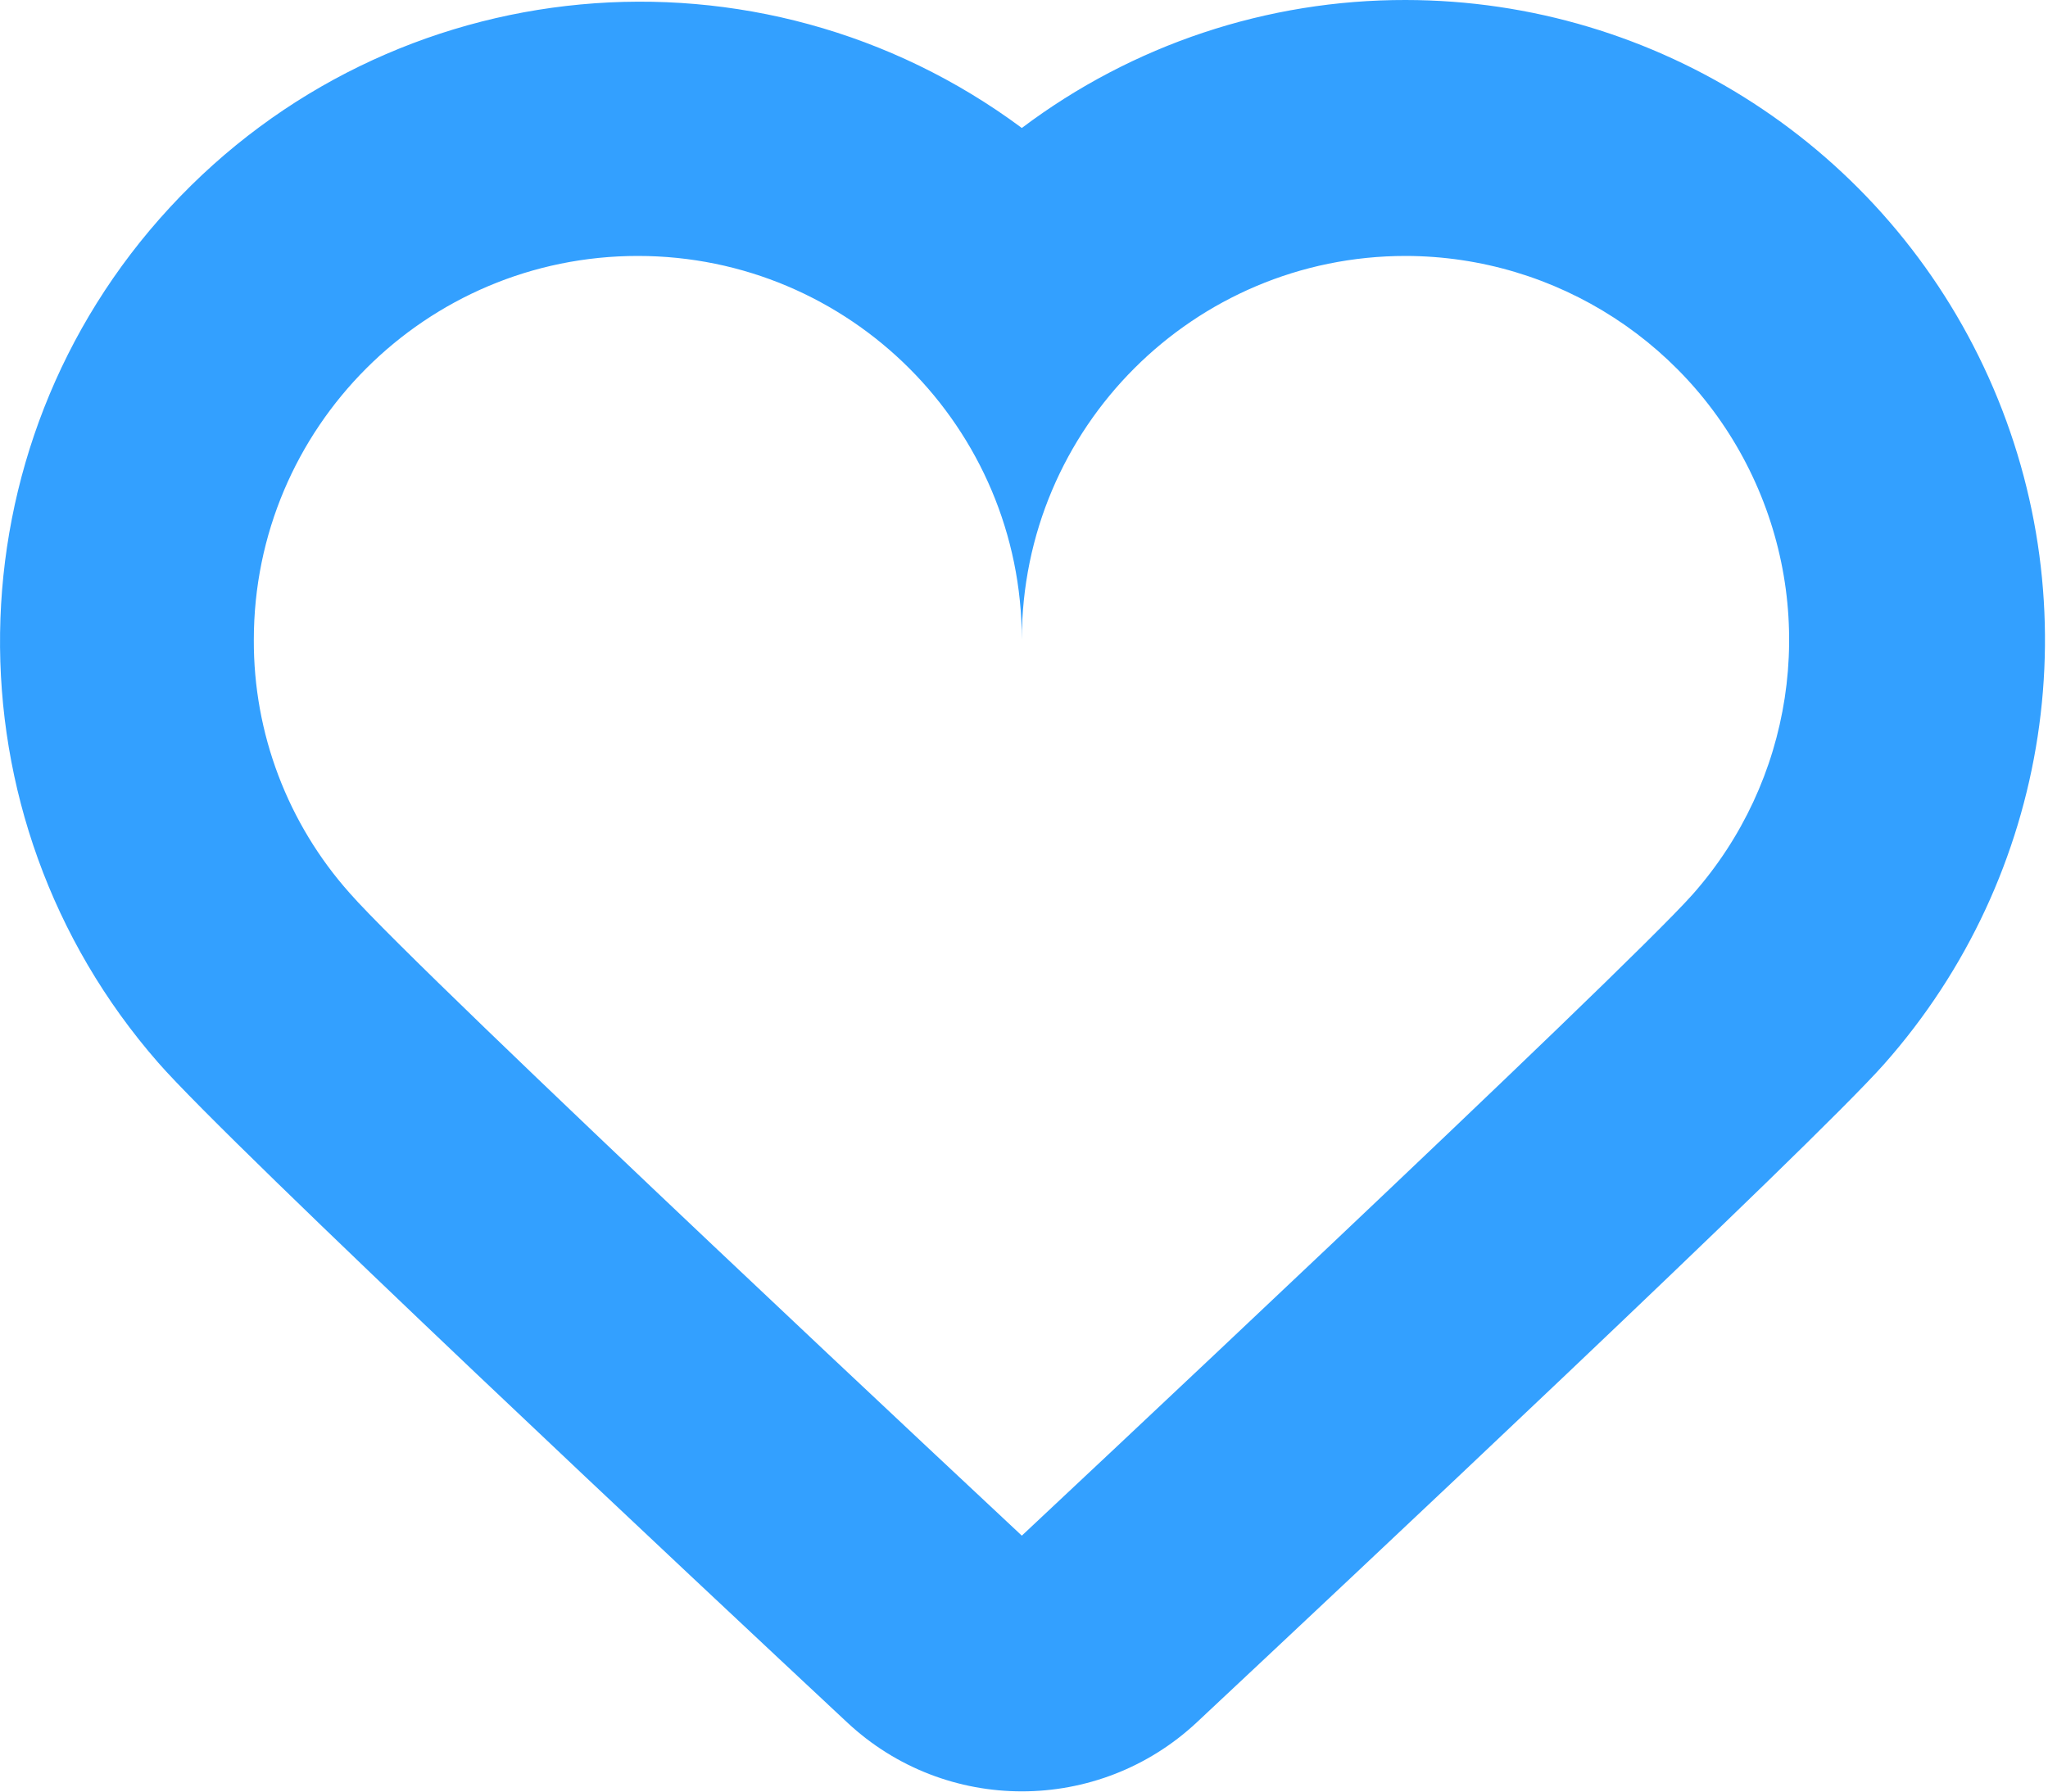 <svg width="16" height="14" viewBox="0 0 16 14" fill="none" xmlns="http://www.w3.org/2000/svg">
<path fill-rule="evenodd" clip-rule="evenodd" d="M10.982 2C12.162 2.002 13.231 2.695 13.714 3.771C14.198 4.848 14.005 6.107 13.223 6.99C12.672 7.61 7.983 12 7.983 12C7.983 12 3.283 7.61 2.733 6.98C2.247 6.435 1.98 5.73 1.983 5C1.983 3.343 3.326 2 4.983 2C6.639 2 7.983 3.343 7.983 5C7.983 3.343 9.326 2 10.982 2ZM10.982 8.10398e-06C9.9 -0.002 8.847 0.349 7.983 1C5.931 -0.524 3.061 -0.257 1.327 1.621C-0.407 3.498 -0.446 6.381 1.237 8.305C1.799 8.949 5.498 12.413 6.618 13.459C7.386 14.178 8.581 14.178 9.35 13.459C10.466 12.414 14.149 8.959 14.719 8.316C16.023 6.844 16.343 4.745 15.537 2.951C14.731 1.157 12.949 0.002 10.982 8.10398e-06Z" fill="#33A0FF"/>
</svg>
